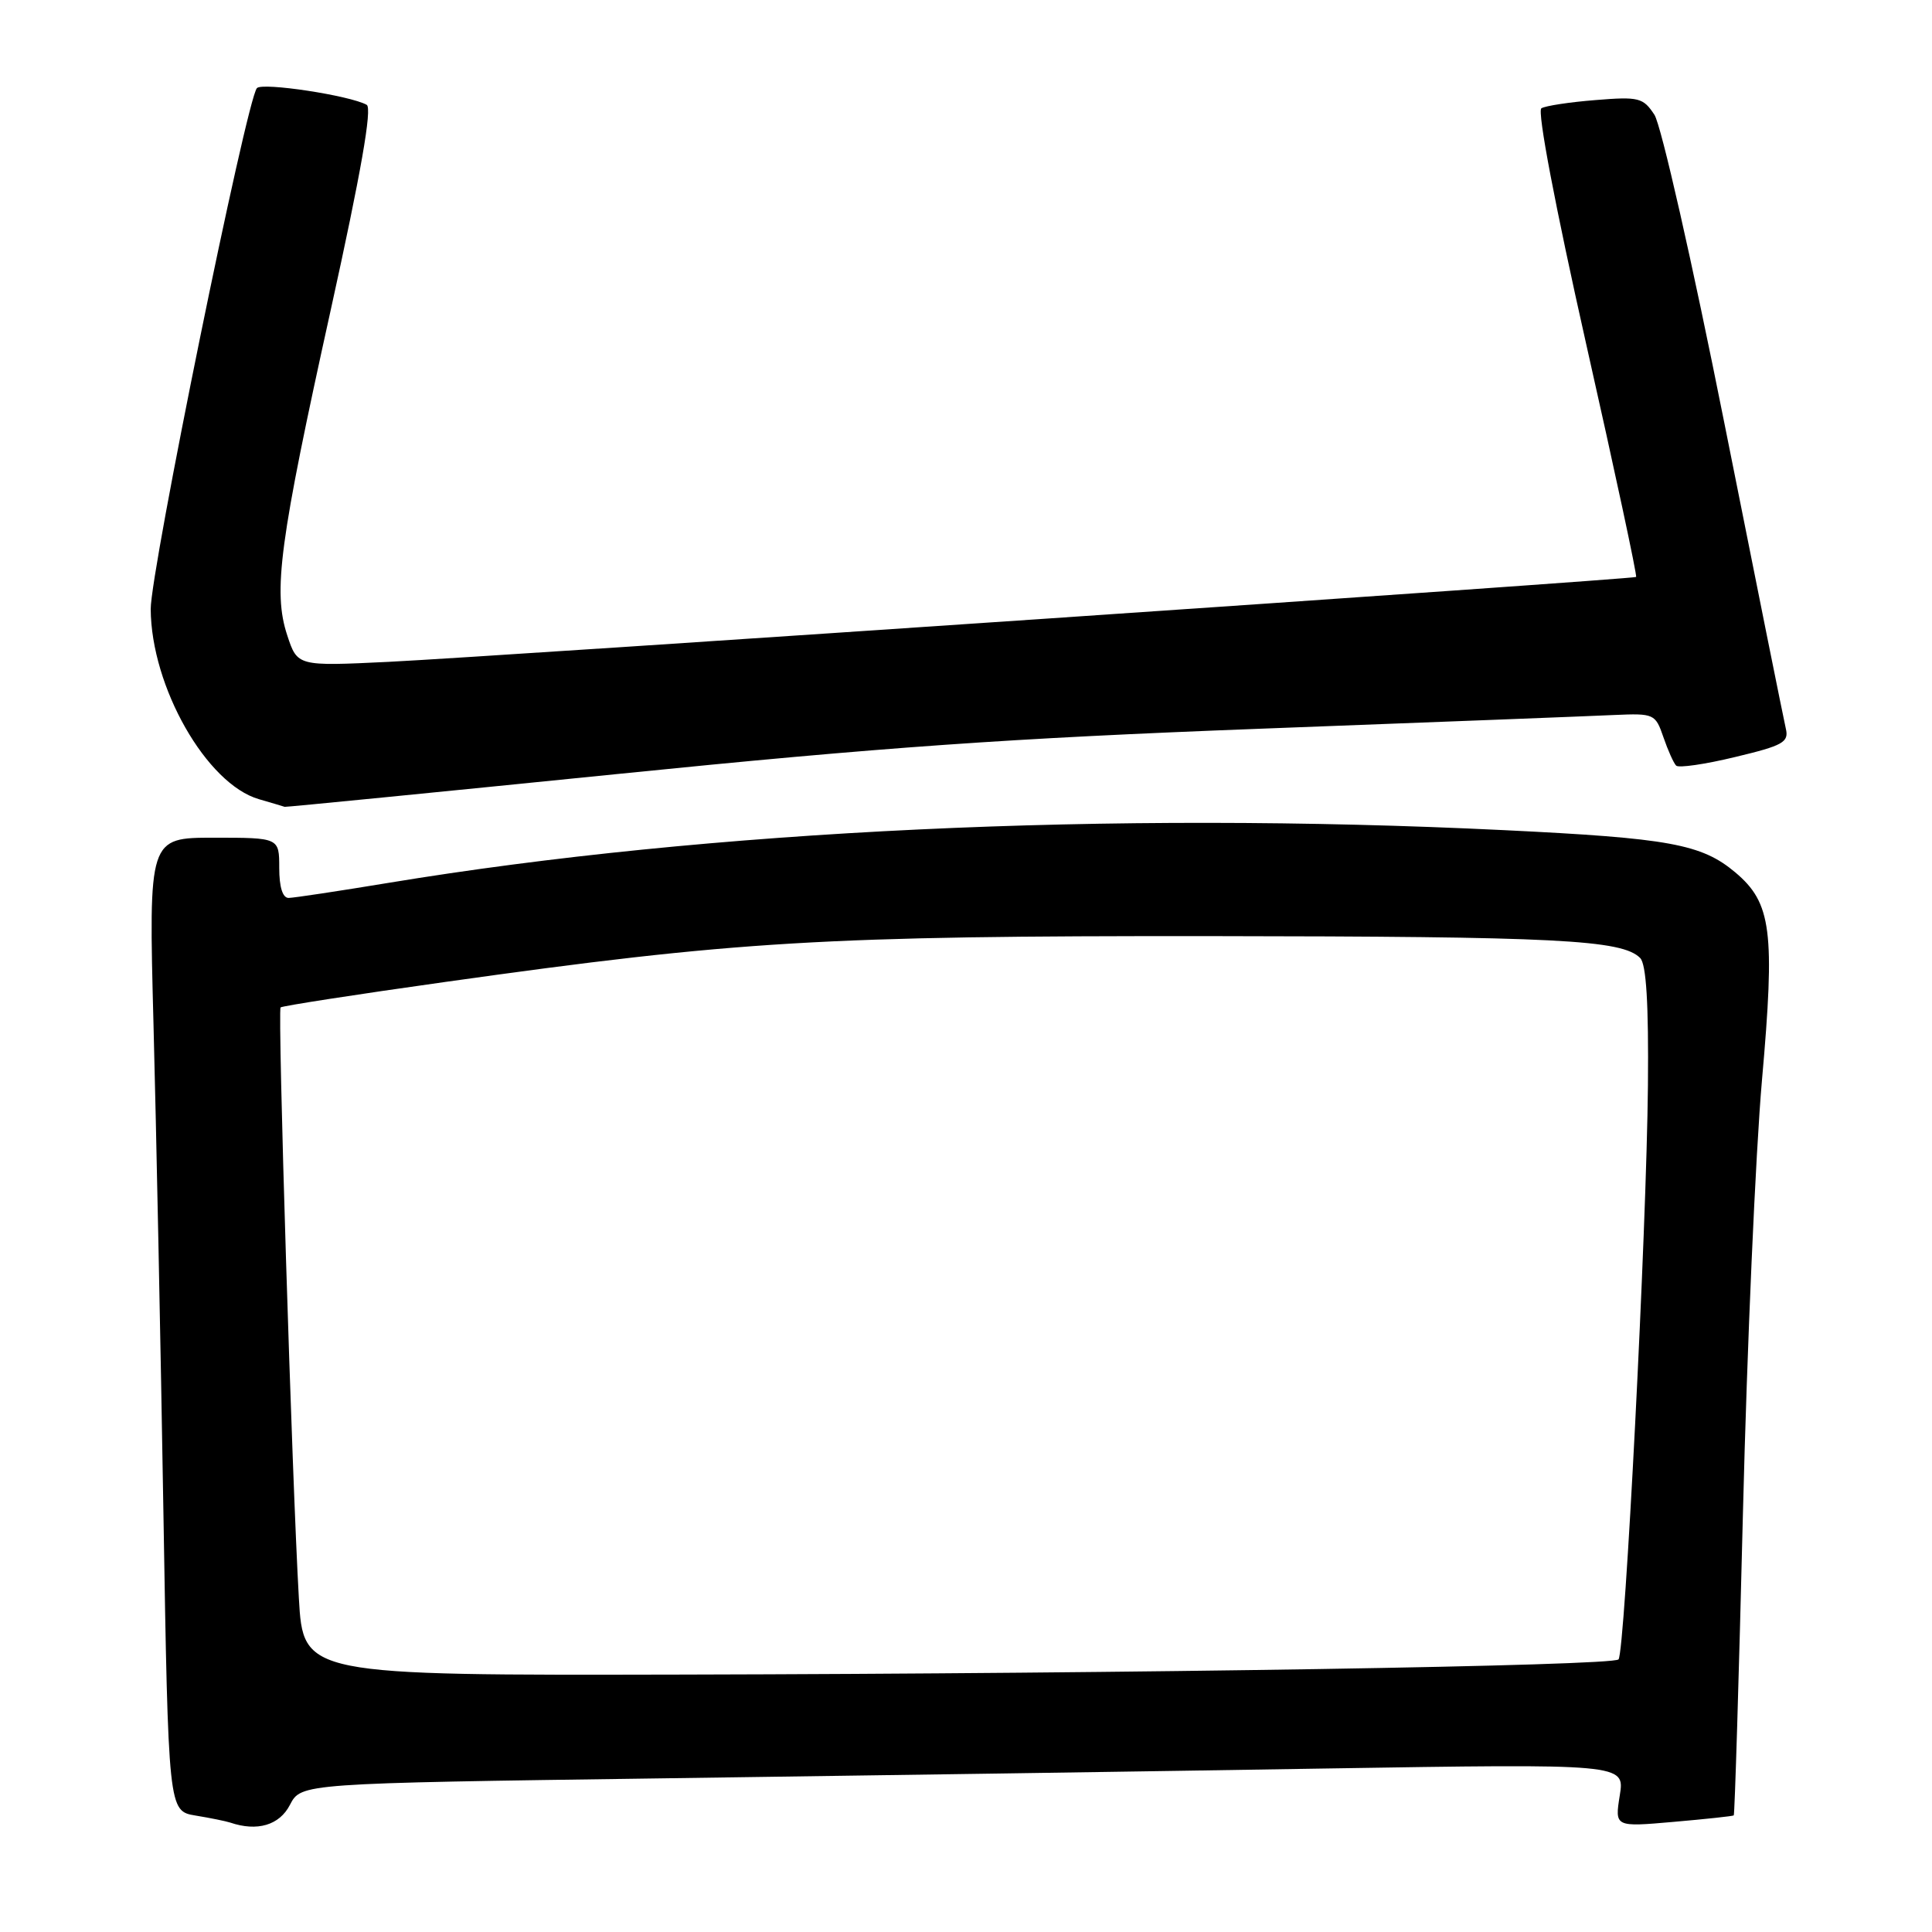 <?xml version="1.0" encoding="UTF-8" standalone="no"?>
<!DOCTYPE svg PUBLIC "-//W3C//DTD SVG 1.1//EN" "http://www.w3.org/Graphics/SVG/1.1/DTD/svg11.dtd" >
<svg xmlns="http://www.w3.org/2000/svg" xmlns:xlink="http://www.w3.org/1999/xlink" version="1.1" viewBox="0 0 256 256">
 <g >
 <path fill="currentColor"
d=" M 38.42 239.15 C 39.90 236.30 39.90 236.30 87.70 235.64 C 113.99 235.28 153.46 234.70 175.40 234.34 C 215.30 233.70 215.30 233.70 214.63 237.89 C 213.96 242.09 213.96 242.09 221.73 241.41 C 226.00 241.04 229.60 240.65 229.73 240.55 C 229.86 240.45 230.41 222.40 230.95 200.44 C 231.49 178.47 232.63 152.68 233.47 143.13 C 235.22 123.39 234.74 119.64 229.94 115.60 C 225.47 111.84 221.20 111.06 199.32 110.00 C 147.07 107.46 93.96 109.97 51.50 116.98 C 44.90 118.07 38.94 118.97 38.25 118.98 C 37.45 118.99 37.00 117.54 37.00 115.00 C 37.00 111.00 37.00 111.00 28.35 111.00 C 19.69 111.00 19.69 111.00 20.34 135.75 C 20.70 149.36 21.29 178.38 21.65 200.23 C 22.31 239.97 22.31 239.97 25.91 240.57 C 27.88 240.89 29.95 241.32 30.50 241.50 C 34.09 242.72 37.03 241.85 38.42 239.15 Z  M 81.72 102.57 C 116.97 99.00 133.59 97.83 167.00 96.56 C 189.82 95.70 210.93 94.88 213.91 94.74 C 219.17 94.51 219.35 94.59 220.41 97.68 C 221.01 99.43 221.77 101.12 222.10 101.45 C 222.44 101.78 225.95 101.27 229.91 100.31 C 236.27 98.79 237.06 98.35 236.63 96.54 C 236.37 95.42 232.70 77.21 228.49 56.08 C 224.24 34.76 220.11 16.57 219.22 15.21 C 217.73 12.94 217.16 12.79 211.41 13.26 C 208.00 13.53 204.77 14.02 204.24 14.35 C 203.67 14.71 206.06 27.28 210.18 45.60 C 213.98 62.45 216.96 76.34 216.79 76.45 C 216.37 76.76 65.67 87.00 51.46 87.70 C 39.41 88.28 39.41 88.28 38.06 84.18 C 36.15 78.39 37.02 71.86 43.84 41.00 C 47.82 22.96 49.34 14.31 48.59 13.89 C 46.37 12.65 34.73 10.88 34.04 11.68 C 32.65 13.31 19.95 75.62 19.97 80.71 C 20.03 91.00 27.36 103.89 34.32 105.90 C 36.07 106.41 37.60 106.86 37.72 106.91 C 37.85 106.96 57.65 105.00 81.72 102.57 Z  M 39.60 211.75 C 38.70 196.12 36.77 133.89 37.18 133.49 C 37.38 133.29 47.20 131.77 59.02 130.11 C 97.71 124.67 109.04 124.00 160.44 124.04 C 206.35 124.09 214.93 124.52 217.33 126.94 C 218.14 127.75 218.46 133.00 218.36 143.81 C 218.18 163.09 215.31 219.02 214.46 219.88 C 213.60 220.74 150.70 221.76 90.35 221.89 C 40.19 222.00 40.19 222.00 39.60 211.75 Z "/>
</g>
</svg>